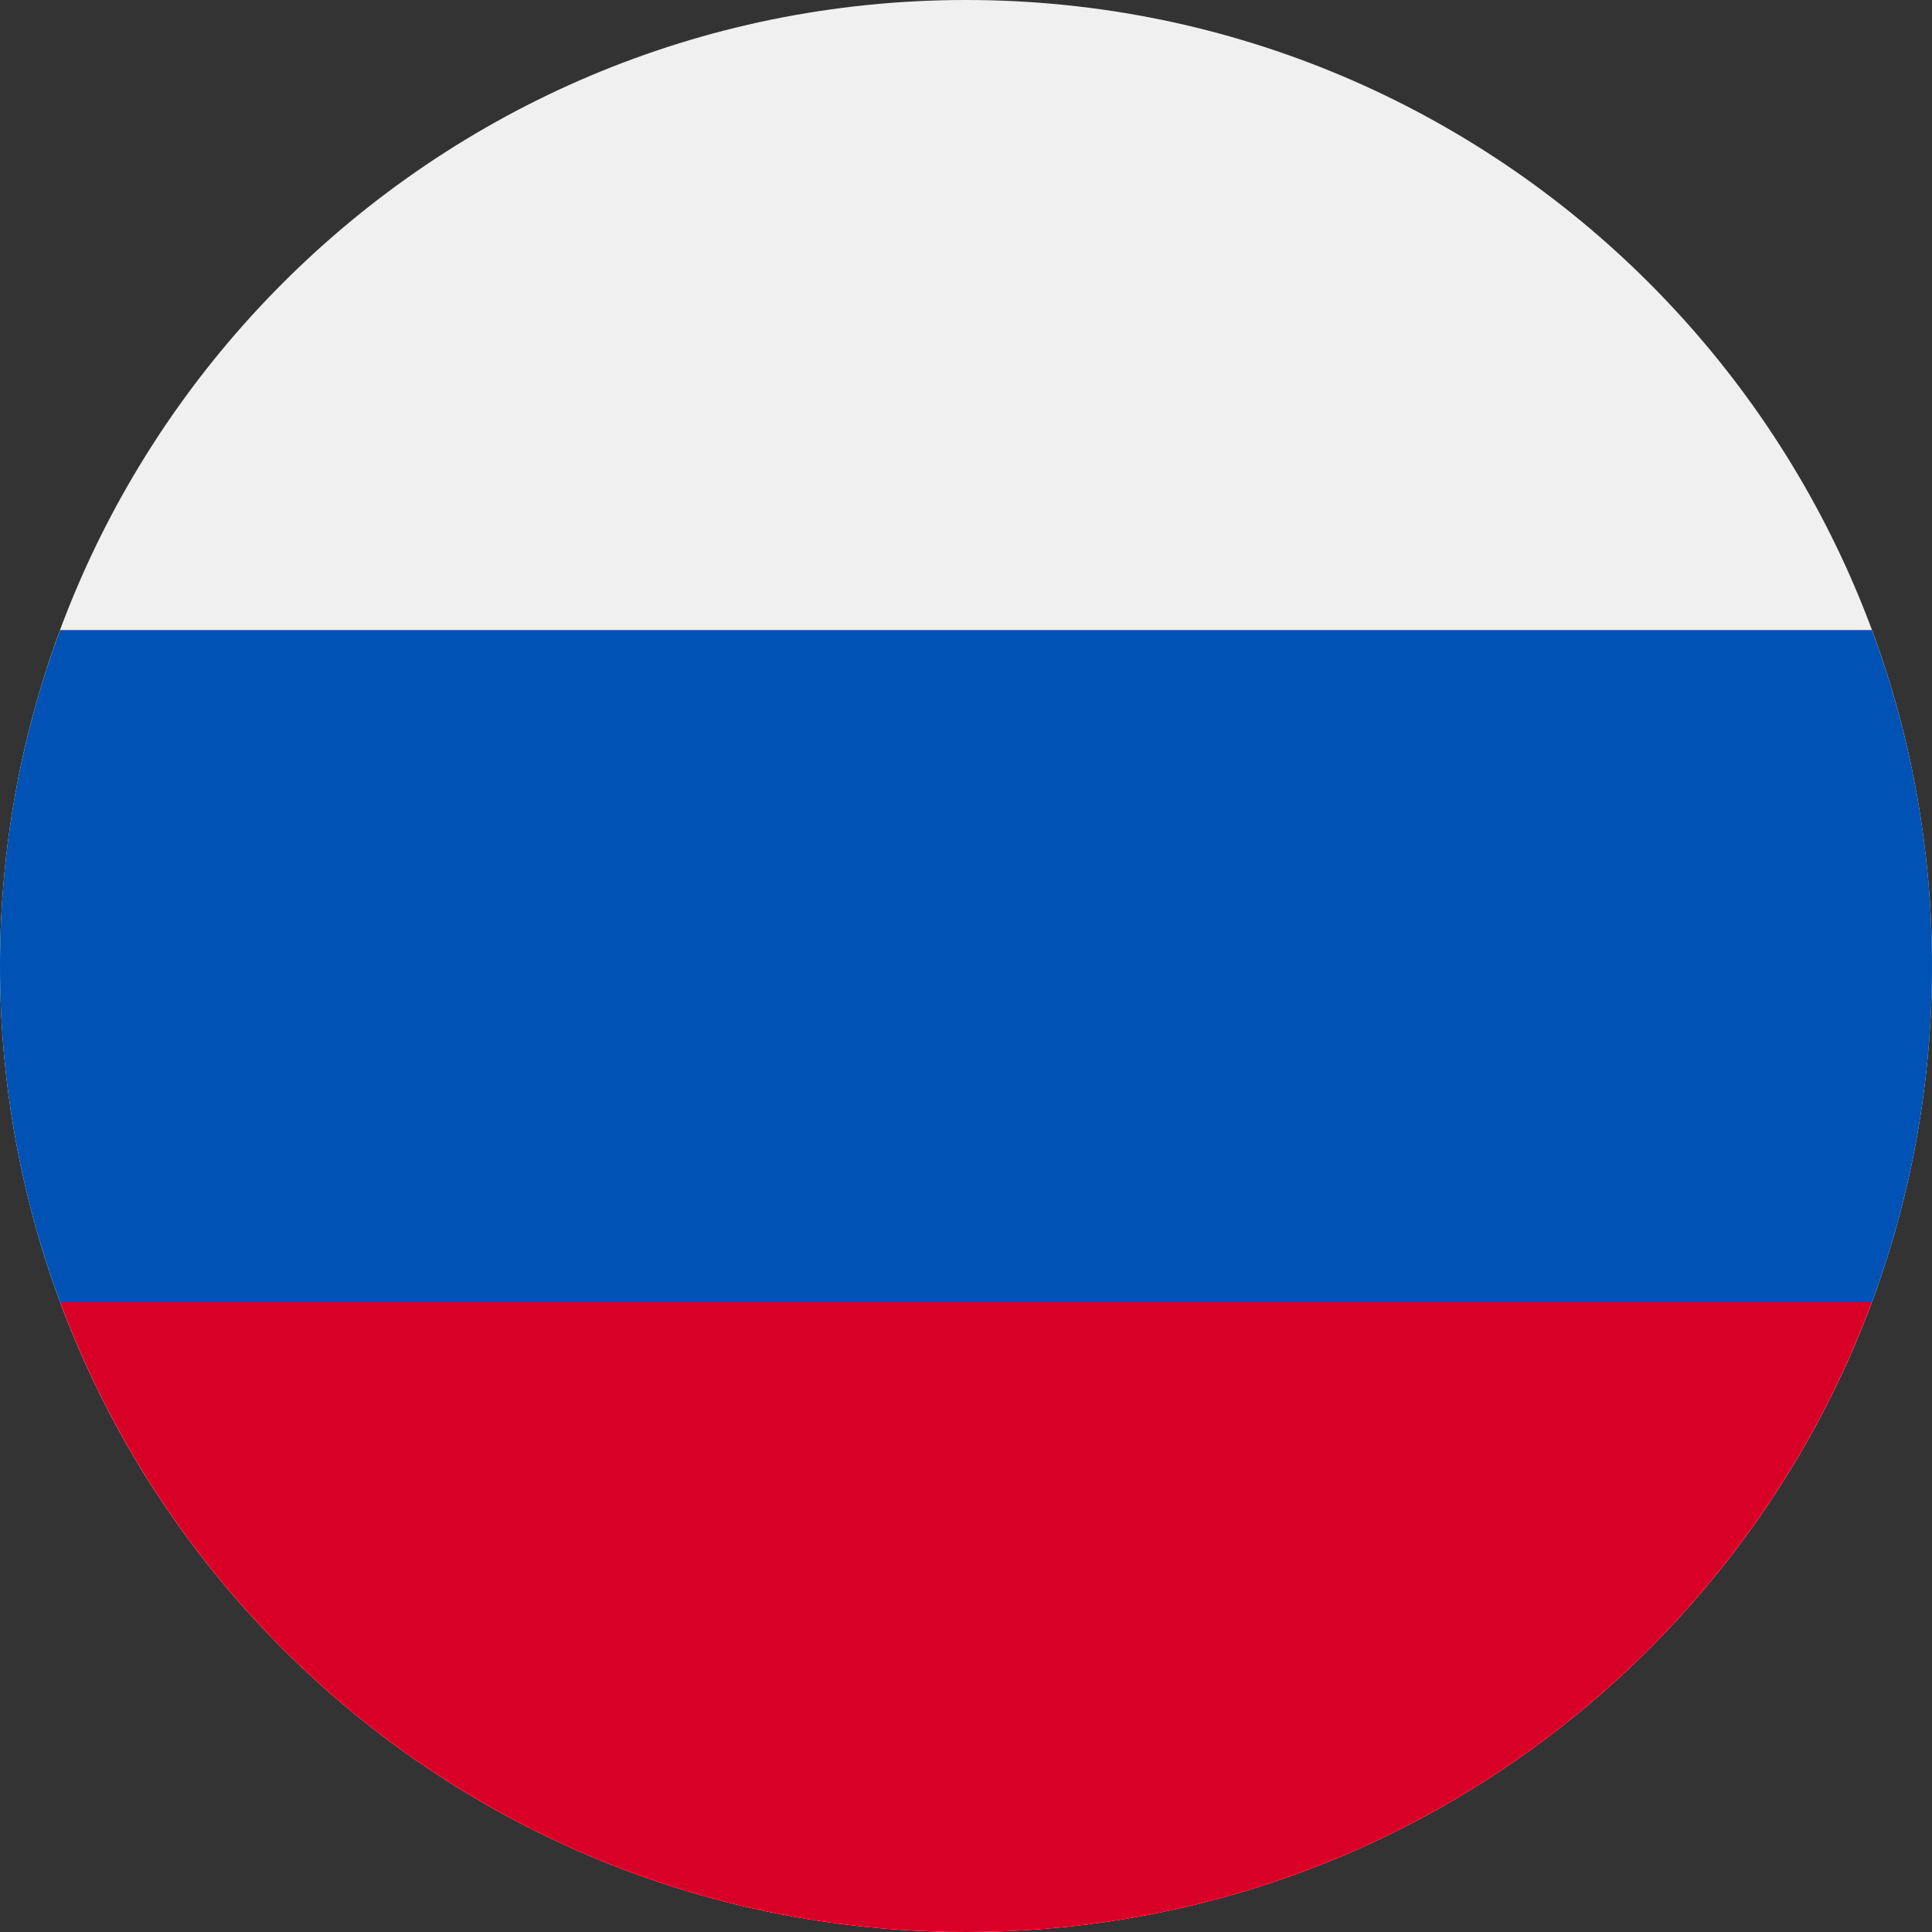 <svg width="19" height="19" viewBox="0 0 19 19" fill="none" xmlns="http://www.w3.org/2000/svg">
<rect x="0" y="0" width="19" height="19" fill="#333333" stroke="none"/>
<g clip-path="url(#clip0_313_489)">
<path d="M9.5 19C14.747 19 19 14.747 19 9.5C19 4.253 14.747 0 9.5 0C4.253 0 0 4.253 0 9.5C0 14.747 4.253 19 9.5 19Z" fill="#F0F0F0"/>
<path d="M18.409 12.805C18.791 11.775 19 10.662 19 9.5C19 8.338 18.791 7.225 18.409 6.196H0.591C0.209 7.225 0 8.338 0 9.5C0 10.662 0.209 11.775 0.591 12.805L9.5 13.631L18.409 12.805Z" fill="#0052B4"/>
<path d="M9.5 19C13.585 19 17.067 16.422 18.409 12.804H0.591C1.933 16.422 5.415 19 9.5 19Z" fill="#D80027"/>
</g>
<defs>
<clipPath id="clip0_313_489">
<rect width="19" height="19" fill="white"/>
</clipPath>
</defs>
</svg>
